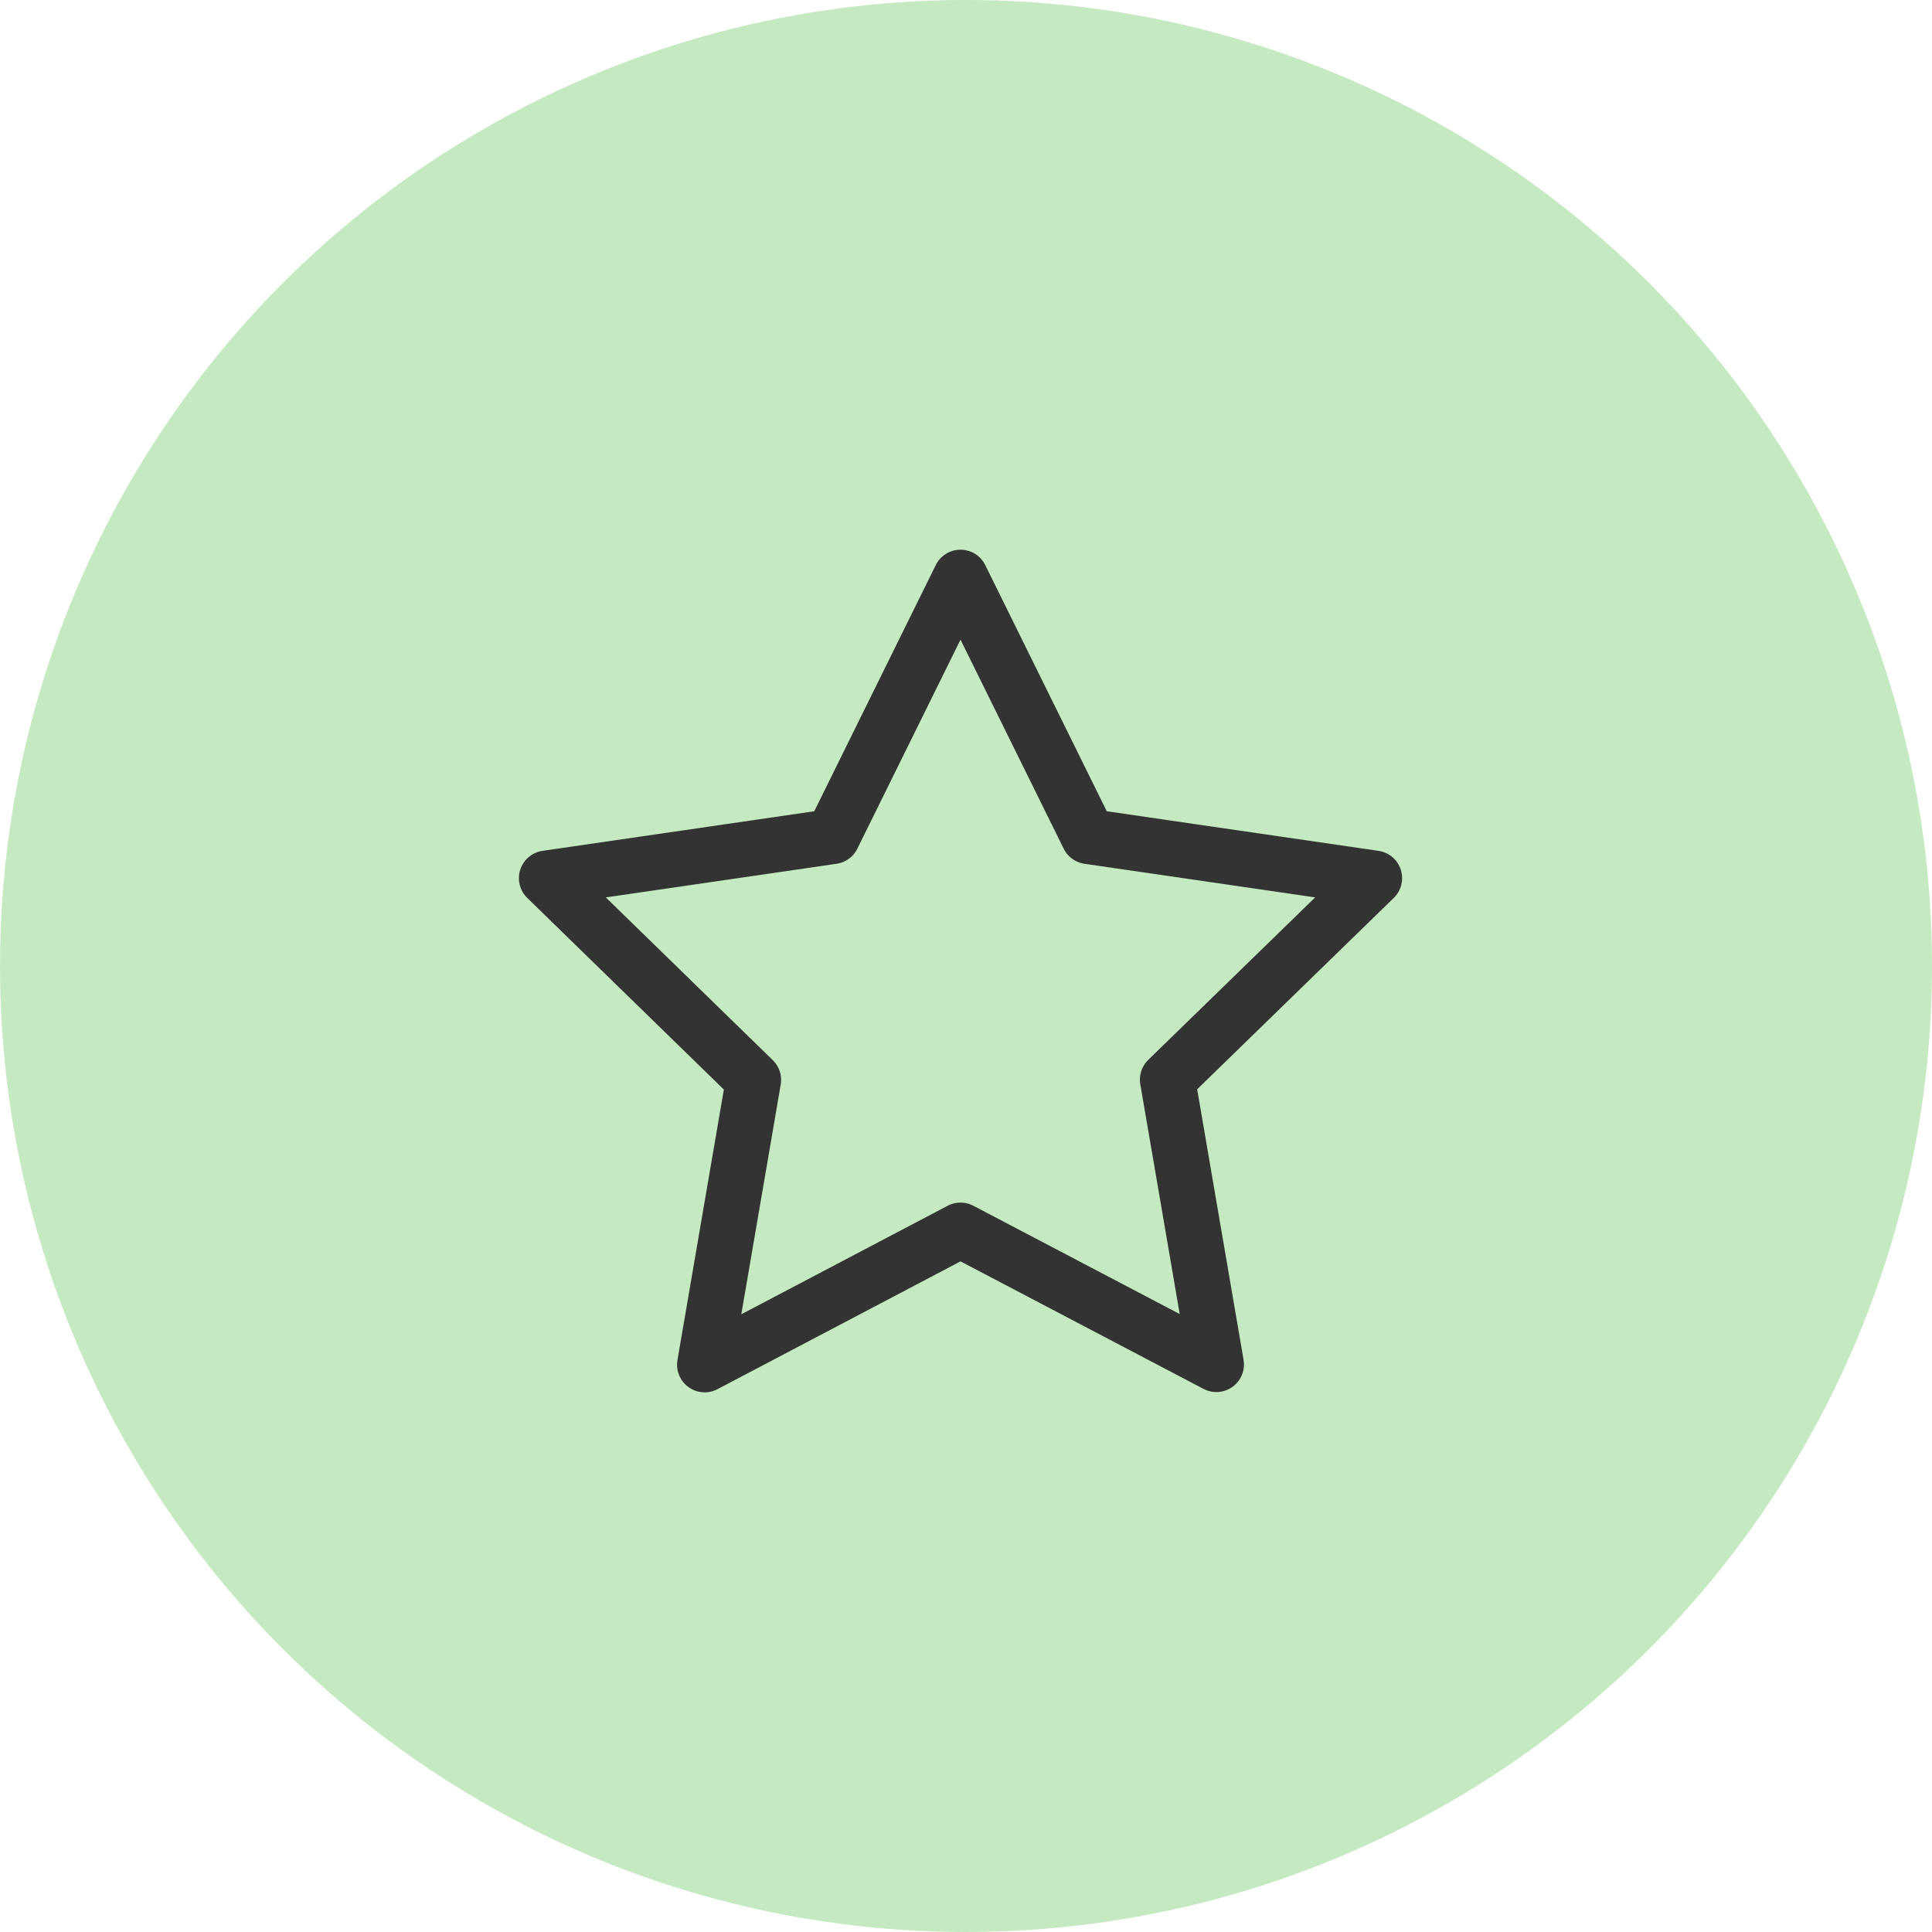 <svg xmlns="http://www.w3.org/2000/svg" width="70" height="70" viewBox="0 0 70 70">
  <g id="icon" transform="translate(-339.819 -1797.819)">
    <circle id="Эллипс_37" data-name="Эллипс 37" cx="35" cy="35" r="35" transform="translate(339.819 1797.819)" fill="#c5eac1"/>
    <path id="Icon_feather-star" data-name="Icon feather-star" d="M18,3l4.635,9.39L33,13.9l-7.5,7.3,1.77,10.32L18,26.655,8.73,31.53,10.5,21.21,3,13.9,13.365,12.39Z" transform="translate(356.62 1815.736)" fill="none" stroke="#333" stroke-linecap="round" stroke-linejoin="round" stroke-width="2"/>
  </g>
</svg>
